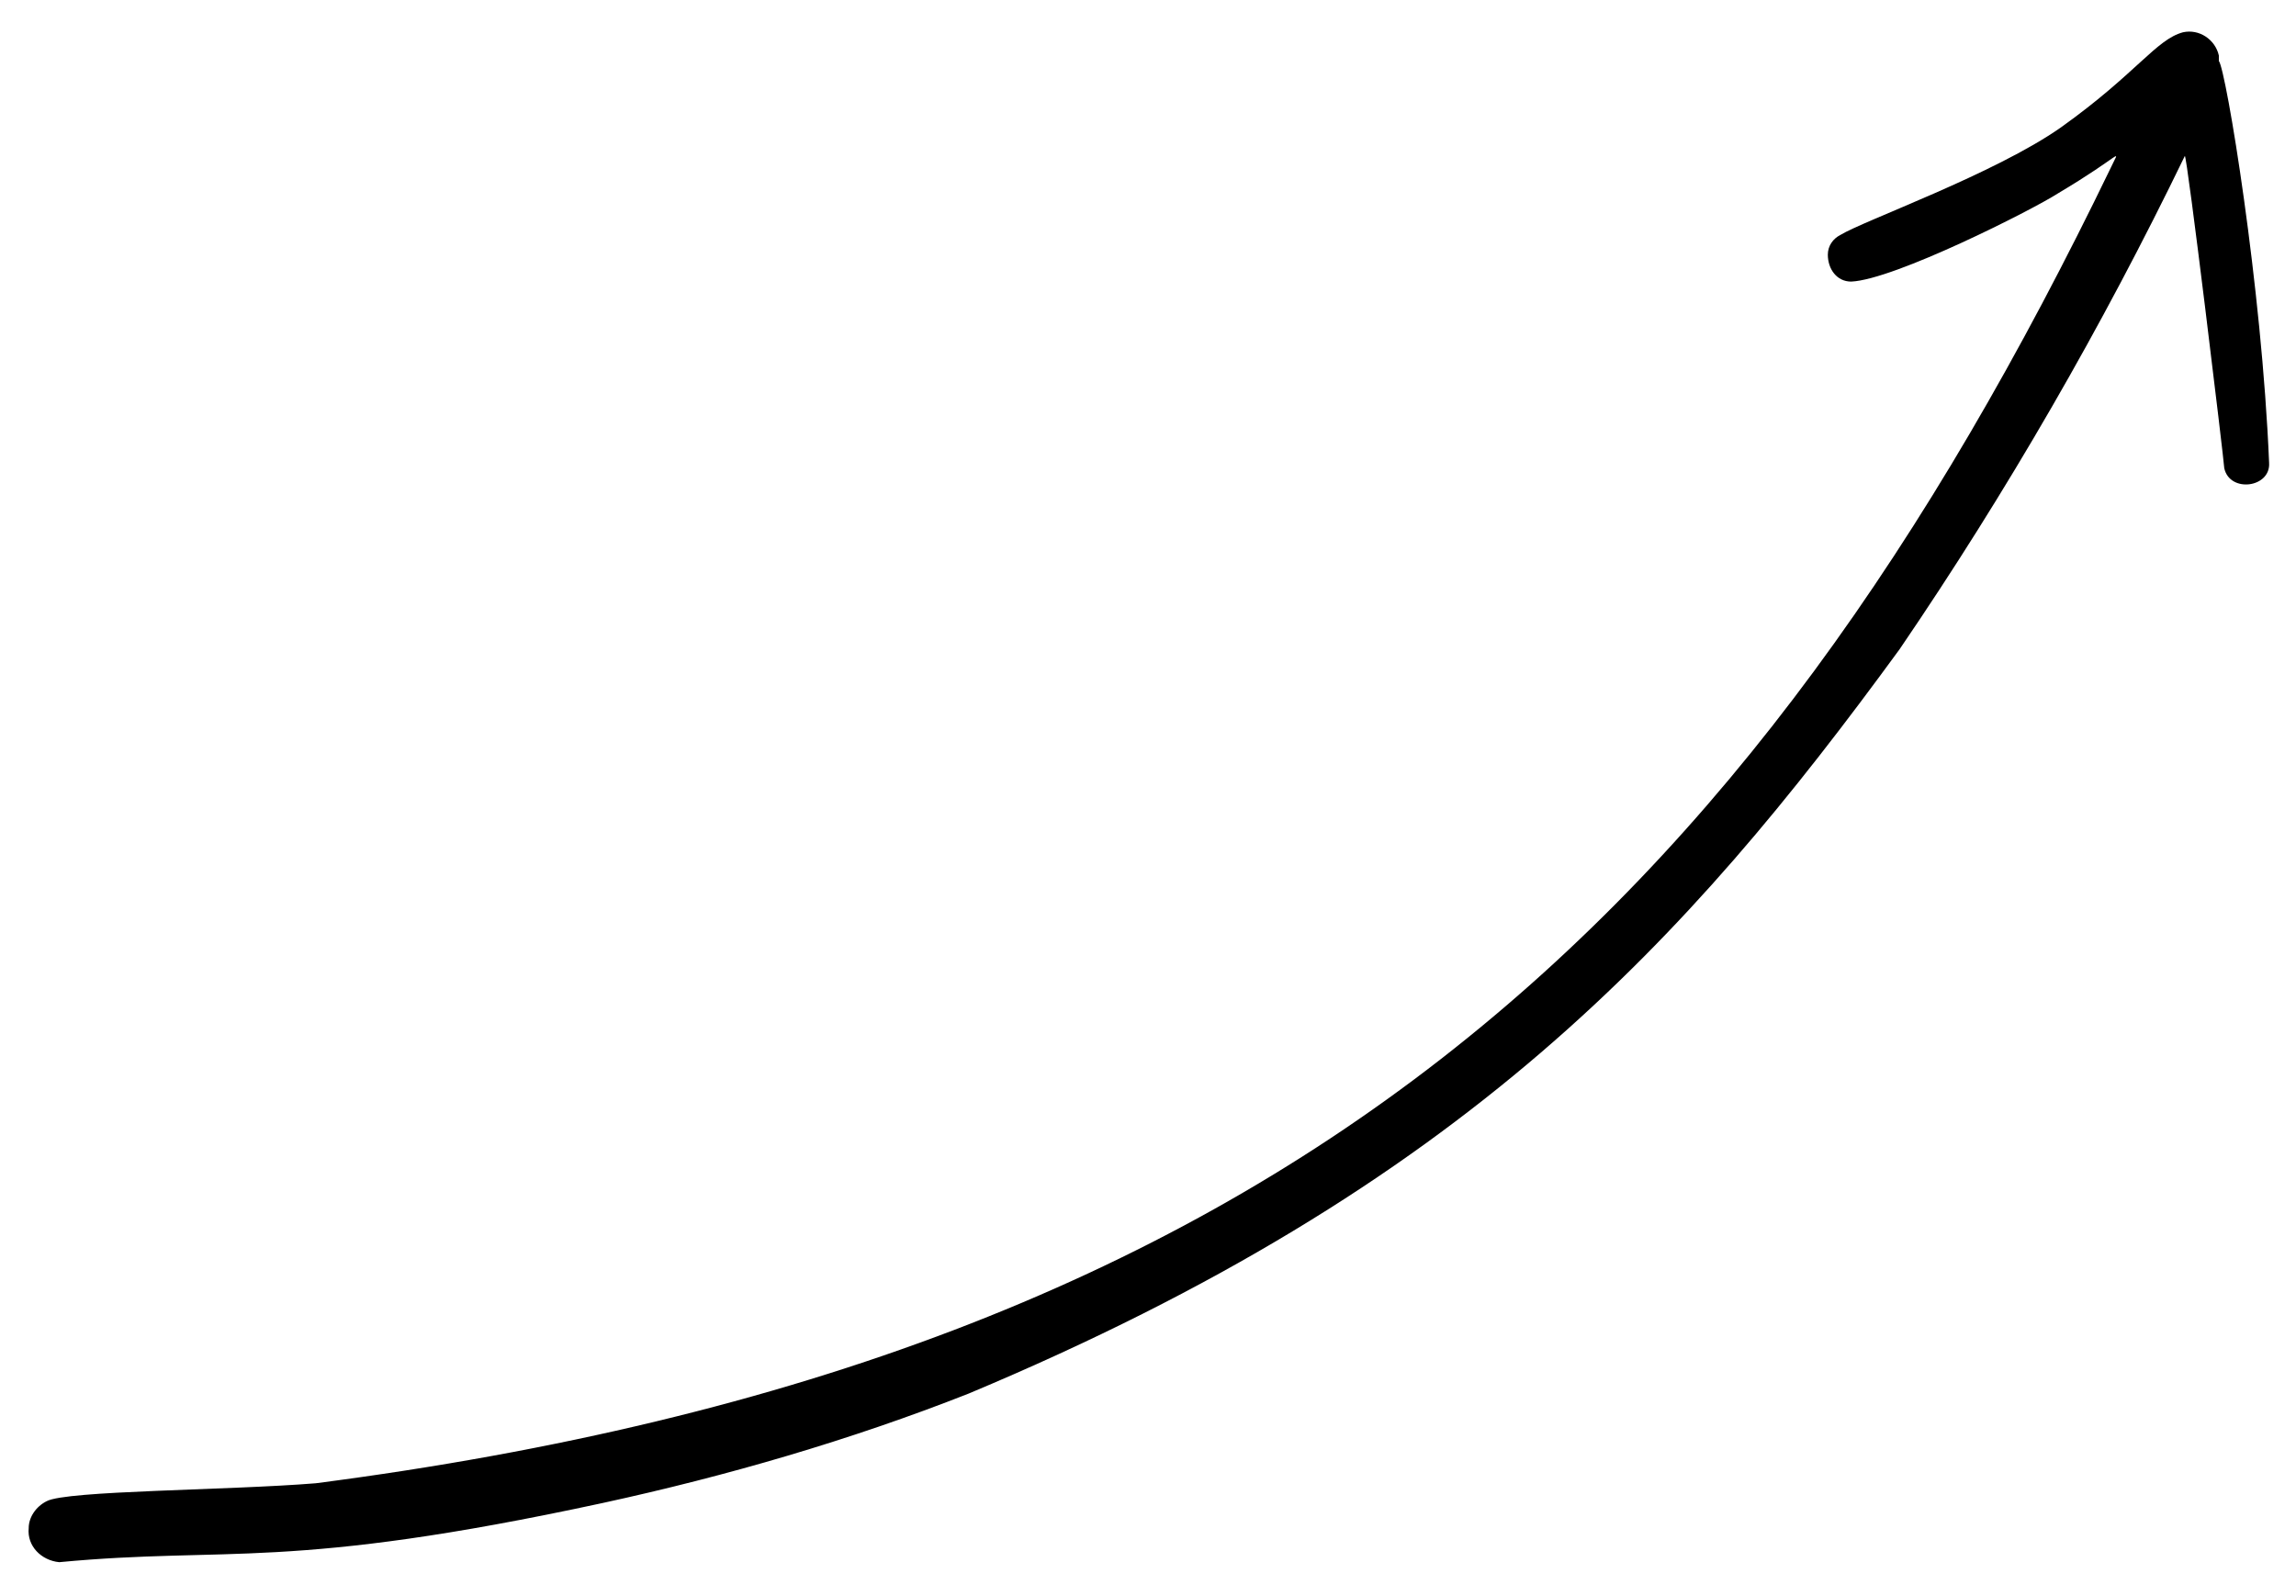 <?xml version="1.0" encoding="utf-8"?>
<!-- Generator: Adobe Illustrator 26.0.2, SVG Export Plug-In . SVG Version: 6.00 Build 0)  -->
<svg version="1.1" id="Layer_1" xmlns="http://www.w3.org/2000/svg" xmlns:xlink="http://www.w3.org/1999/xlink" x="0px" y="0px"
	 viewBox="0 0 128 89" enable-background="new 0 0 128 89" xml:space="preserve">
<path id="Path_220" d="M54,77.7c-6.6,2.6-13.5,4.6-20.4,6.1c-17.6,3.8-20.8,2.4-30.3,3.3c-1-0.1-1.8-0.9-1.7-1.9
	c0-0.6,0.4-1.2,1-1.5c1.1-0.6,10.1-0.6,15-1c54-7,79.9-31.6,100.1-73.4c0.5-1.1,0.7-0.7-3,1.5c-1.4,0.9-9.1,4.8-11.5,4.9
	c-0.8,0-1.3-0.7-1.3-1.5c0-0.5,0.3-0.9,0.7-1.1c1.3-0.8,8.6-3.4,12.3-6c4.2-3,5.3-4.9,6.8-5.3c0.9-0.2,1.8,0.4,2,1.3
	c0,0.1,0,0.2,0,0.3c0.4,0.5,2.4,12.6,2.8,22.4c0.1,1.4-2.2,1.7-2.5,0.3c0-0.3-2.1-17.7-2.2-17.4c-4.6,9.5-9.9,18.7-15.9,27.5
	C94,52.5,81.7,66.1,54,77.7"/>
</svg>
